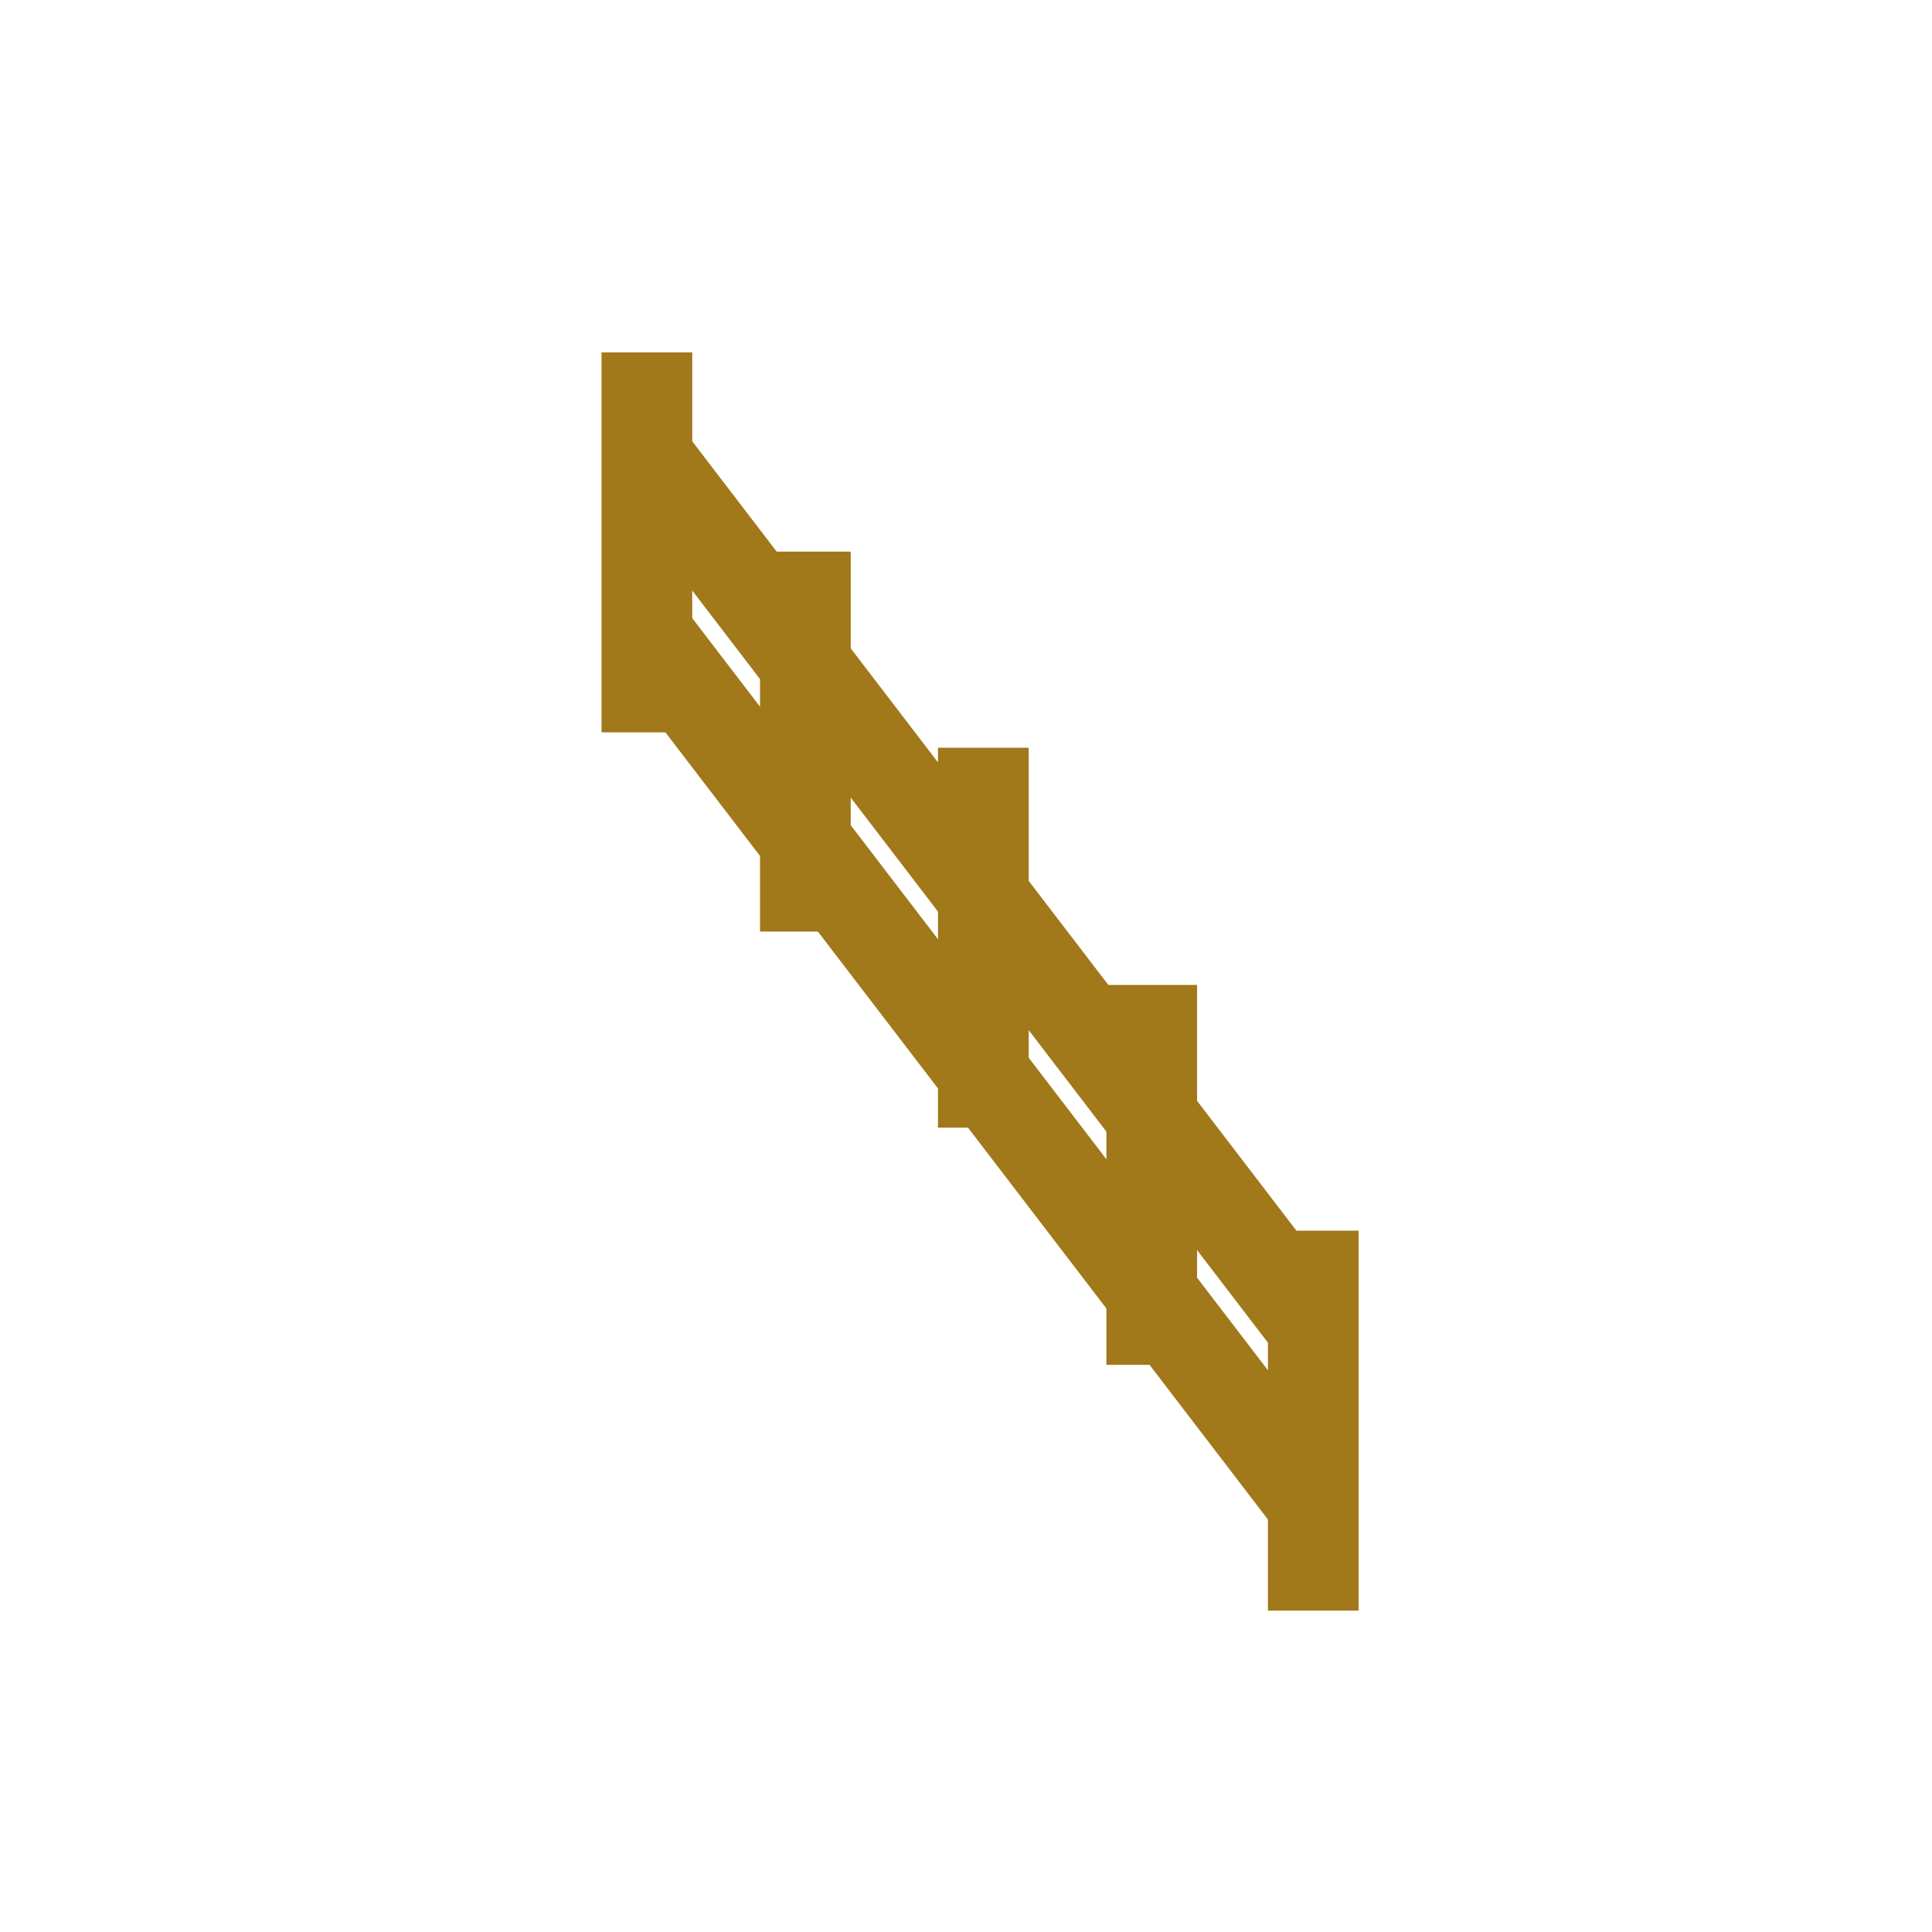 <?xml version="1.0" encoding="UTF-8"?>
<svg width="32" height="32" version="1.1" viewBox="0 0 8.467 8.467" xmlns="http://www.w3.org/2000/svg">
 <g transform="matrix(1.5 0 0 1.5 -2.265 -5.585)" fill="none" stroke="#a1781a">
  <path d="m5.359 7.617-1.948-2.545" stroke-linejoin="bevel" stroke-width=".265"/>
  <path d="m5.347 8.118-1.948-2.545" stroke-linejoin="bevel" stroke-width=".265"/>
  <g stroke-width=".265px">
   <path d="m5.347 8.429v-1.11"/>
   <path d="m3.4 5.863v-1.11"/>
   <path d="m3.863 6.445v-1.11"/>
   <path d="m4.383 7.018v-1.11"/>
   <path d="m4.875 7.711v-1.11"/>
  </g>
 </g>
</svg>
